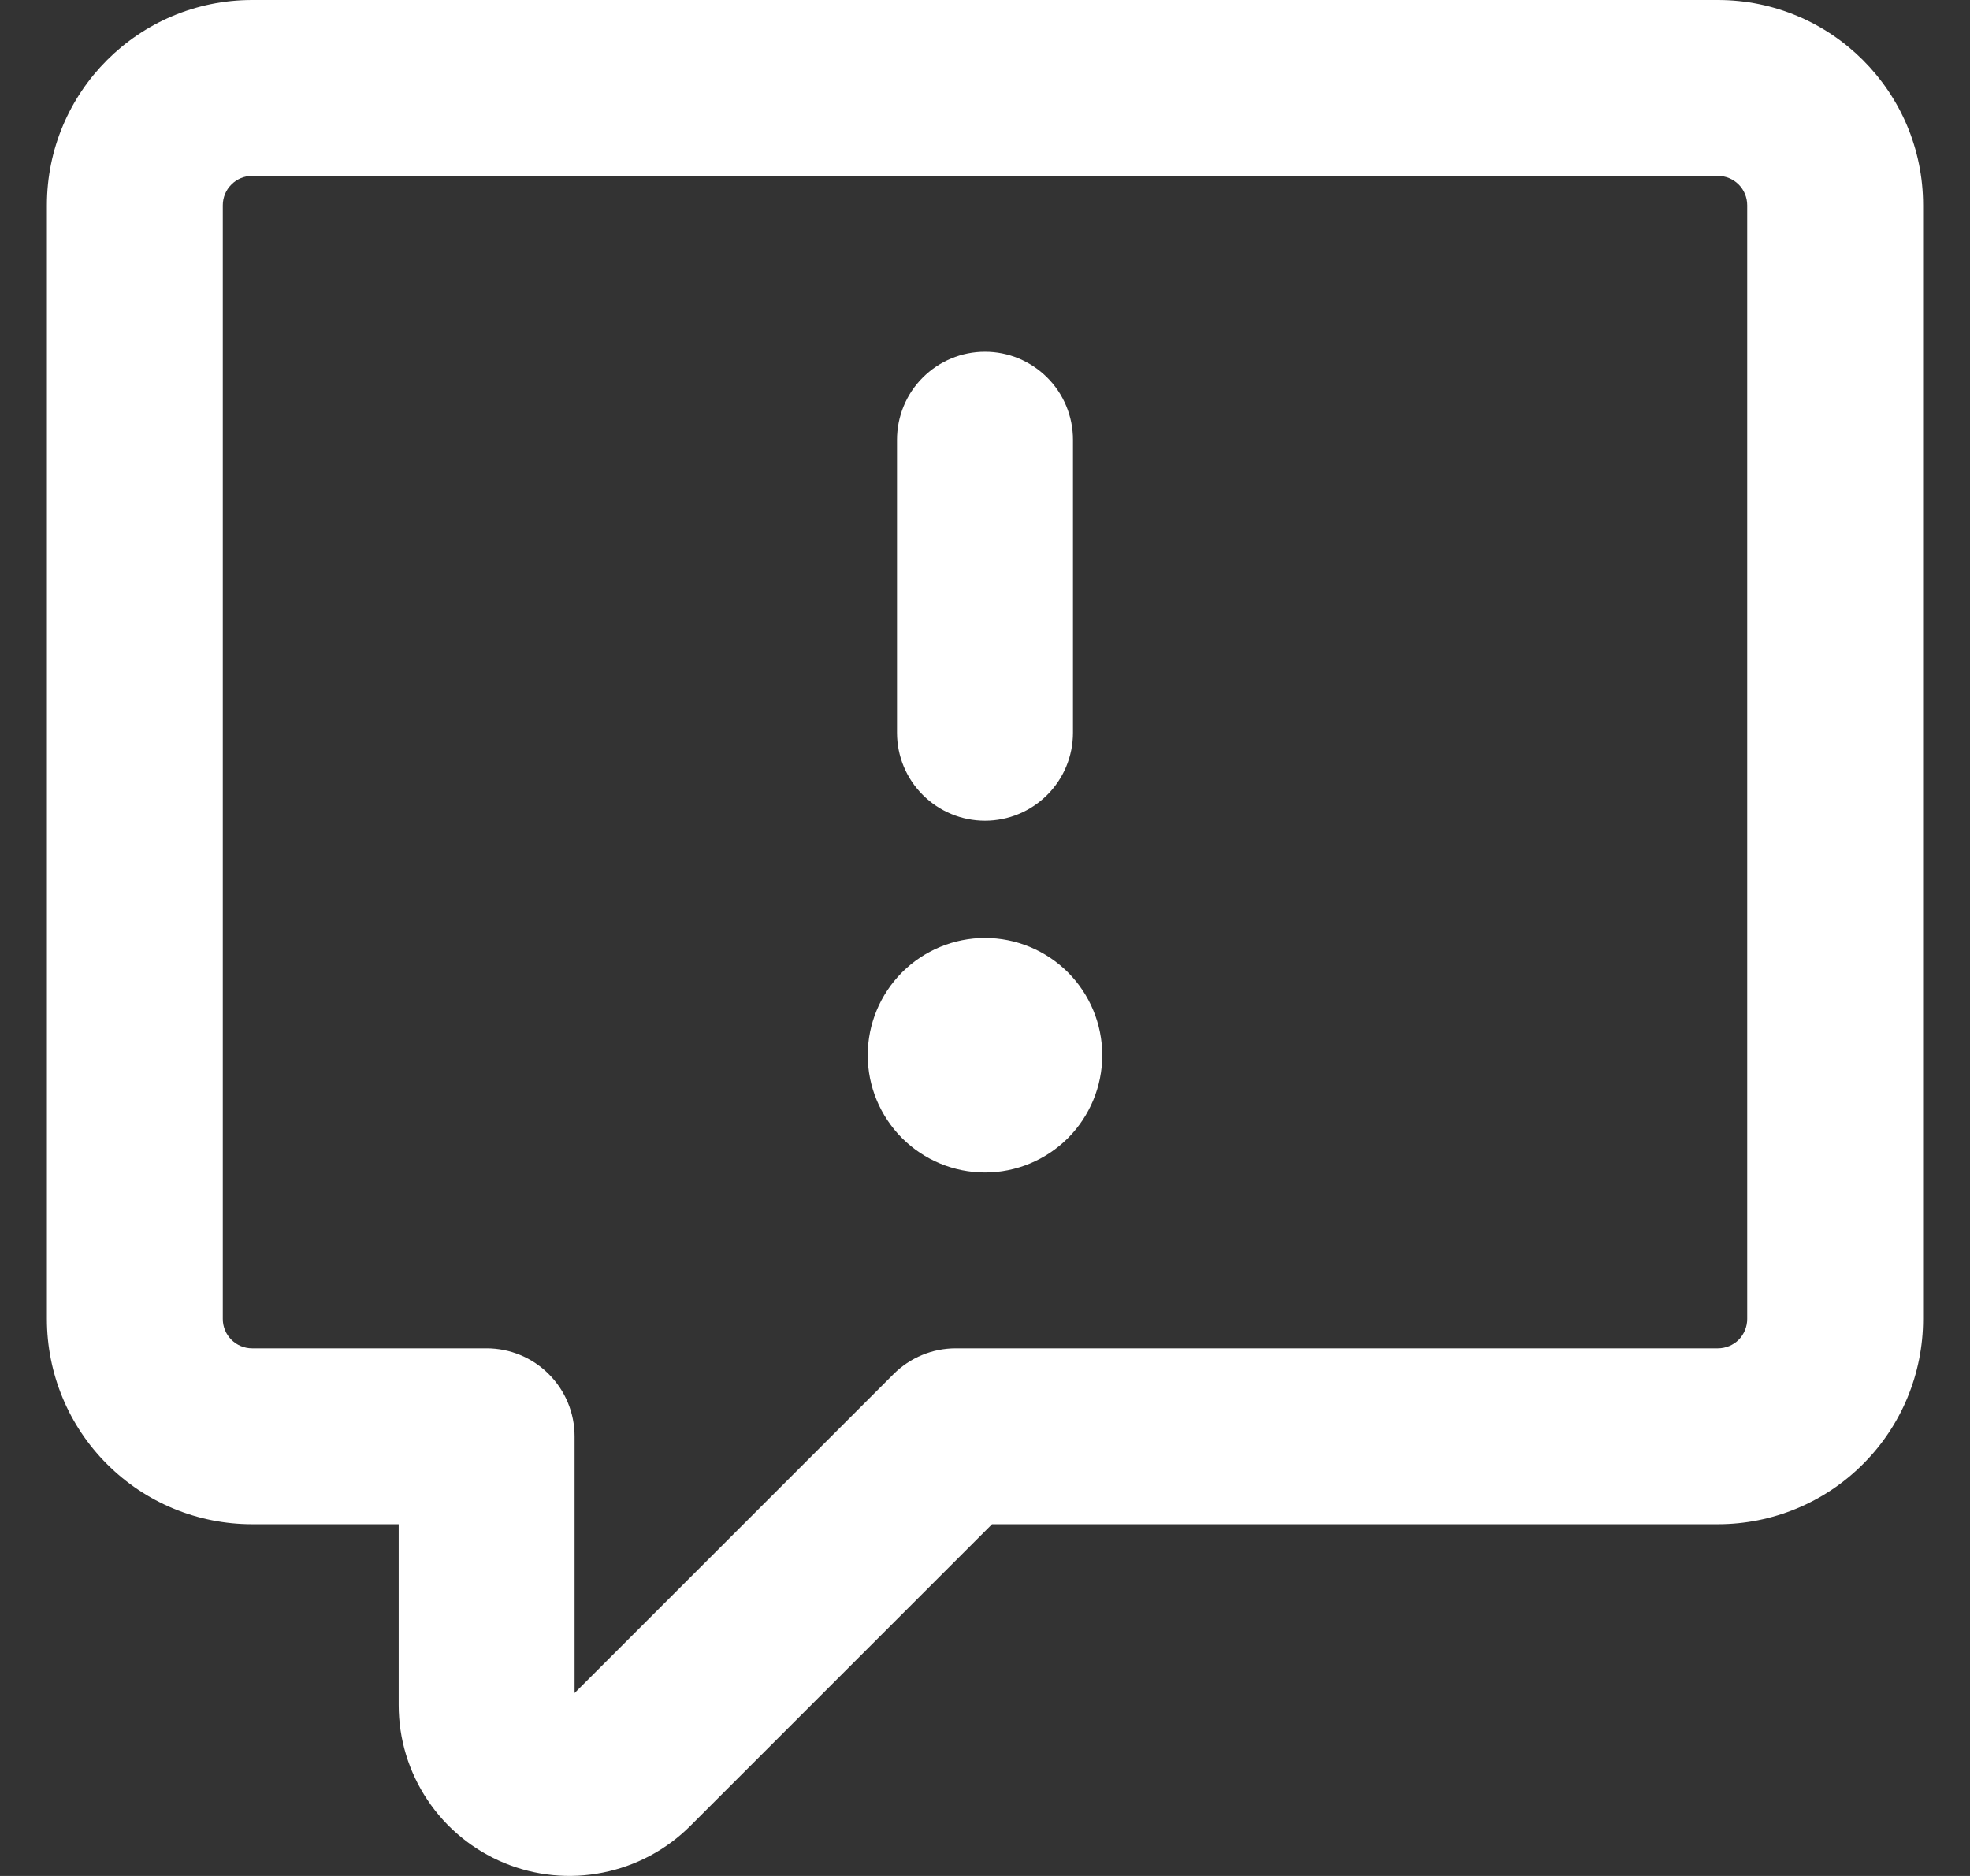 <svg width="21" height="20" viewBox="0 0 21 20" fill="none" xmlns="http://www.w3.org/2000/svg">
<rect x="0" y="0" width="21" height="20" fill="#333333" stroke="none"/>
<path fill-rule="evenodd" clip-rule="evenodd" d="M2.688 1.875C2.605 1.875 2.525 1.908 2.467 1.967C2.408 2.025 2.375 2.105 2.375 2.188V14.062C2.375 14.235 2.515 14.375 2.688 14.375H5.188C5.436 14.375 5.675 14.474 5.85 14.65C6.026 14.825 6.125 15.064 6.125 15.312V18.05L9.525 14.65C9.701 14.474 9.939 14.375 10.188 14.375H18.312C18.395 14.375 18.475 14.342 18.534 14.284C18.592 14.225 18.625 14.145 18.625 14.062V2.188C18.625 2.105 18.592 2.025 18.534 1.967C18.475 1.908 18.395 1.875 18.312 1.875H2.688ZM0.5 2.188C0.5 0.98 1.48 0 2.688 0H18.312C19.52 0 20.5 0.98 20.5 2.188V14.062C20.5 14.643 20.27 15.199 19.859 15.609C19.449 16.02 18.893 16.25 18.312 16.25H10.575L7.359 19.466C7.104 19.721 6.78 19.894 6.426 19.964C6.073 20.035 5.707 19.999 5.374 19.861C5.042 19.723 4.757 19.49 4.557 19.19C4.357 18.891 4.25 18.539 4.25 18.179V16.25H2.688C2.107 16.25 1.551 16.02 1.141 15.609C0.73 15.199 0.5 14.643 0.5 14.062L0.5 2.188ZM11.75 11.25C11.75 11.582 11.618 11.899 11.384 12.134C11.149 12.368 10.832 12.5 10.5 12.5C10.168 12.5 9.851 12.368 9.616 12.134C9.382 11.899 9.25 11.582 9.25 11.25C9.25 10.918 9.382 10.601 9.616 10.366C9.851 10.132 10.168 10 10.5 10C10.832 10 11.149 10.132 11.384 10.366C11.618 10.601 11.75 10.918 11.75 11.25ZM11.438 4.688C11.438 4.439 11.339 4.2 11.163 4.025C10.987 3.849 10.749 3.75 10.5 3.75C10.251 3.75 10.013 3.849 9.837 4.025C9.661 4.2 9.562 4.439 9.562 4.688V7.812C9.562 8.061 9.661 8.3 9.837 8.475C10.013 8.651 10.251 8.75 10.5 8.75C10.749 8.75 10.987 8.651 11.163 8.475C11.339 8.3 11.438 8.061 11.438 7.812V4.688Z" fill="white"/>
</svg>
